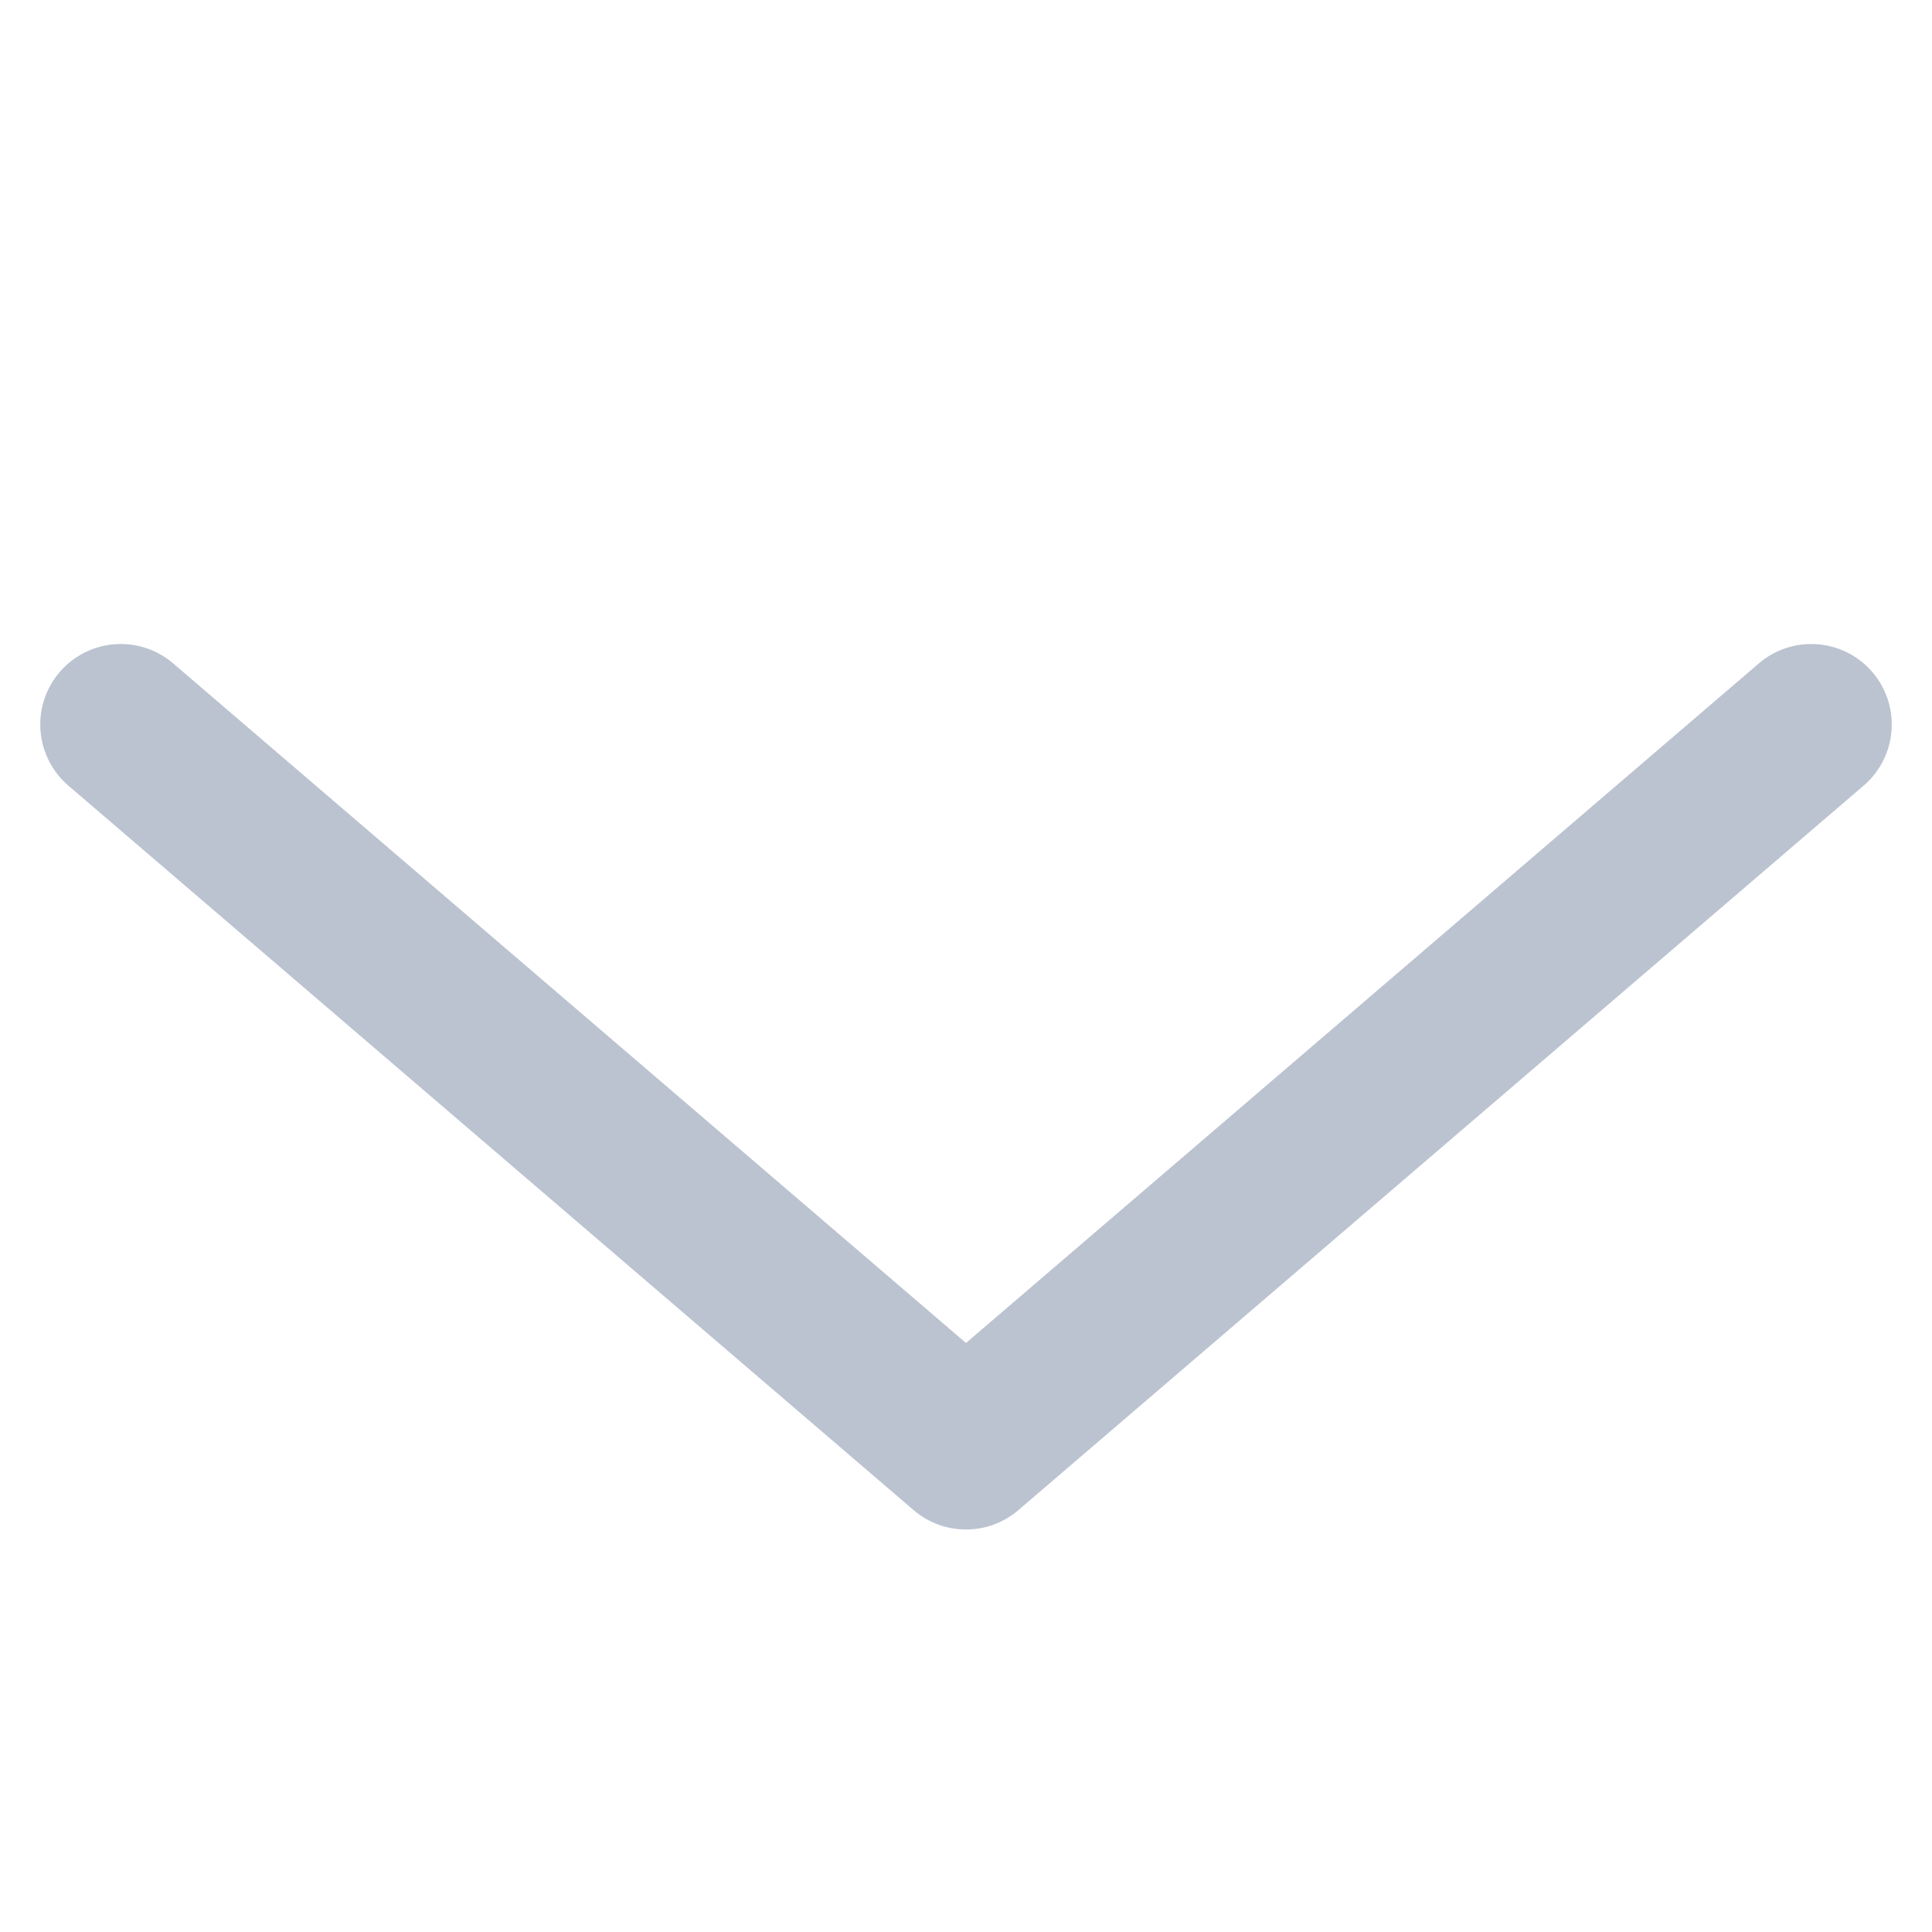 <svg width="24" height="24" viewBox="0 0 24 24" fill="none" xmlns="http://www.w3.org/2000/svg">
<path d="M22.5 9L12 18L1.5 9" stroke="#BBC3D0" stroke-width="2" stroke-linecap="round" stroke-linejoin="round"/>
</svg>
